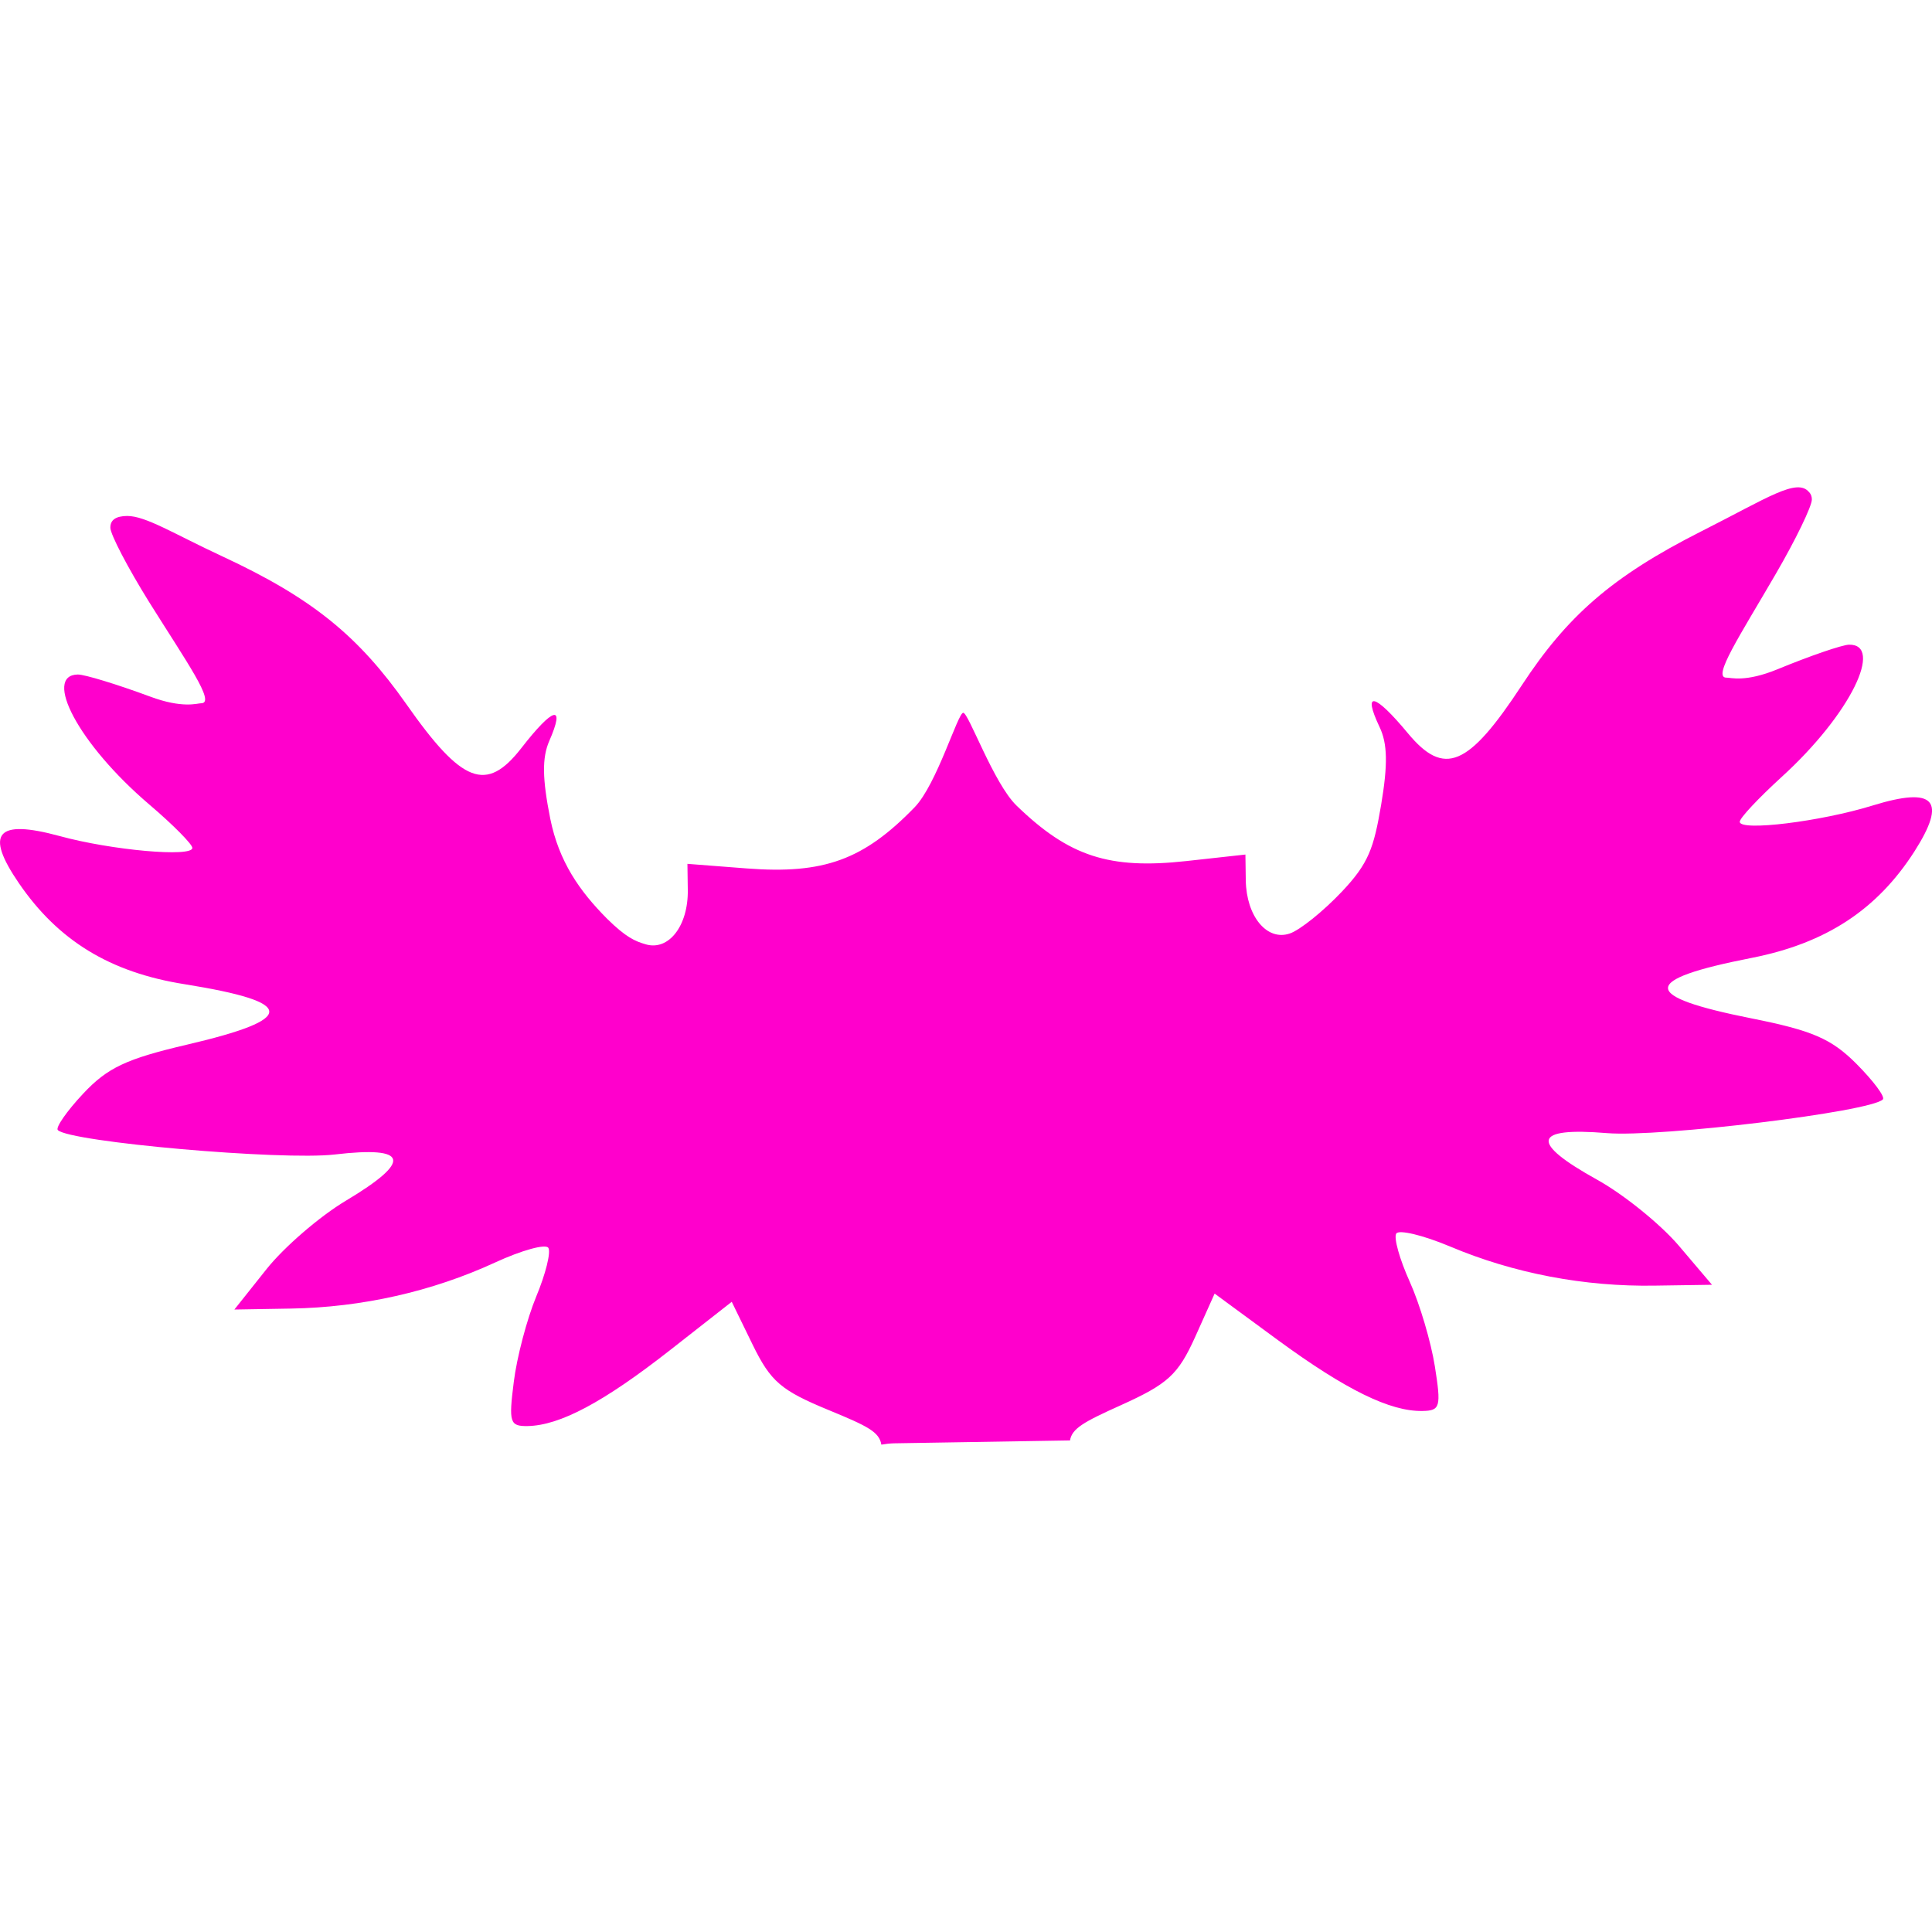 <svg xmlns="http://www.w3.org/2000/svg" width="16" height="16" version="1.1">
 <defs>
   <style id="current-color-scheme" type="text/css">
   .ColorScheme-Text { color: #ff00cc; } .ColorScheme-Highlight { color:#5294e2; }
  </style>
  <linearGradient id="arrongin" x1="0%" x2="0%" y1="0%" y2="100%">
   <stop offset="0%" style="stop-color:#dd9b44; stop-opacity:1"/>
   <stop offset="100%" style="stop-color:#ad6c16; stop-opacity:1"/>
  </linearGradient>
  <linearGradient id="aurora" x1="0%" x2="0%" y1="0%" y2="100%">
   <stop offset="0%" style="stop-color:#09D4DF; stop-opacity:1"/>
   <stop offset="100%" style="stop-color:#9269F4; stop-opacity:1"/>
  </linearGradient>
  <linearGradient id="cyberneon" x1="0%" x2="0%" y1="0%" y2="100%">
    <stop offset="0" style="stop-color:#0abdc6; stop-opacity:1"/>
    <stop offset="1" style="stop-color:#ea00d9; stop-opacity:1"/>
  </linearGradient>
  <linearGradient id="fitdance" x1="0%" x2="0%" y1="0%" y2="100%">
   <stop offset="0%" style="stop-color:#1AD6AB; stop-opacity:1"/>
   <stop offset="100%" style="stop-color:#329DB6; stop-opacity:1"/>
  </linearGradient>
  <linearGradient id="oomox" x1="0%" x2="0%" y1="0%" y2="100%">
   <stop offset="0%" style="stop-color:#efefe7; stop-opacity:1"/>
   <stop offset="100%" style="stop-color:#8f8f8b; stop-opacity:1"/>
  </linearGradient>
  <linearGradient id="rainblue" x1="0%" x2="0%" y1="0%" y2="100%">
   <stop offset="0%" style="stop-color:#00F260; stop-opacity:1"/>
   <stop offset="100%" style="stop-color:#0575E6; stop-opacity:1"/>
  </linearGradient>
  <linearGradient id="sunrise" x1="0%" x2="0%" y1="0%" y2="100%">
   <stop offset="0%" style="stop-color: #FF8501; stop-opacity:1"/>
   <stop offset="100%" style="stop-color: #FFCB01; stop-opacity:1"/>
  </linearGradient>
  <linearGradient id="telinkrin" x1="0%" x2="0%" y1="0%" y2="100%">
   <stop offset="0%" style="stop-color: #b2ced6; stop-opacity:1"/>
   <stop offset="100%" style="stop-color: #6da5b7; stop-opacity:1"/>
  </linearGradient>
  <linearGradient id="60spsycho" x1="0%" x2="0%" y1="0%" y2="100%">
   <stop offset="0%" style="stop-color: #df5940; stop-opacity:1"/>
   <stop offset="25%" style="stop-color: #d8d15f; stop-opacity:1"/>
   <stop offset="50%" style="stop-color: #e9882a; stop-opacity:1"/>
   <stop offset="100%" style="stop-color: #279362; stop-opacity:1"/>
  </linearGradient>
  <linearGradient id="90ssummer" x1="0%" x2="0%" y1="0%" y2="100%">
   <stop offset="0%" style="stop-color: #f618c7; stop-opacity:1"/>
   <stop offset="20%" style="stop-color: #94ffab; stop-opacity:1"/>
   <stop offset="50%" style="stop-color: #fbfd54; stop-opacity:1"/>
   <stop offset="100%" style="stop-color: #0f83ae; stop-opacity:1"/>
  </linearGradient>
 </defs>
 <path fill="currentColor" class="ColorScheme-Text" d="M 14.983 4.077 C 14.884 3.953 14.639 4.123 14.09 4.4 C 13.346 4.776 12.977 5.104 12.601 5.678 C 12.159 6.351 11.96 6.434 11.66 6.073 C 11.383 5.739 11.281 5.717 11.425 6.021 C 11.491 6.159 11.494 6.332 11.438 6.665 C 11.377 7.024 11.335 7.149 11.114 7.383 C 10.959 7.547 10.765 7.703 10.681 7.731 C 10.492 7.795 10.322 7.589 10.317 7.291 L 10.314 7.077 L 9.824 7.131 C 9.186 7.201 8.854 7.093 8.419 6.672 C 8.228 6.487 8.021 5.902 7.977 5.903 C 7.932 5.904 7.759 6.495 7.574 6.686 C 7.152 7.121 6.823 7.241 6.184 7.192 L 5.693 7.154 L 5.696 7.369 C 5.701 7.667 5.537 7.878 5.346 7.82 C 5.261 7.795 5.186 7.765 5.026 7.607 C 4.8 7.379 4.629 7.137 4.557 6.78 C 4.491 6.449 4.488 6.276 4.549 6.136 C 4.684 5.828 4.583 5.853 4.317 6.196 C 4.028 6.567 3.827 6.49 3.365 5.831 C 2.971 5.271 2.591 4.955 1.836 4.605 C 1.438 4.42 1.208 4.273 1.053 4.273 C 0.96 4.274 0.913 4.305 0.914 4.371 C 0.915 4.427 1.058 4.701 1.232 4.981 C 1.546 5.483 1.788 5.822 1.667 5.824 C 1.633 5.824 1.514 5.87 1.241 5.768 C 0.968 5.667 0.7 5.585 0.644 5.586 C 0.357 5.591 0.643 6.157 1.238 6.664 C 1.433 6.83 1.592 6.991 1.593 7.022 C 1.594 7.101 0.924 7.042 0.491 6.923 C -0.029 6.782 -0.128 6.899 0.157 7.315 C 0.481 7.788 0.909 8.053 1.53 8.151 C 2.458 8.3 2.463 8.438 1.546 8.652 C 1.046 8.769 0.89 8.842 0.688 9.058 C 0.552 9.203 0.458 9.339 0.479 9.359 C 0.581 9.458 2.333 9.612 2.772 9.561 C 3.386 9.489 3.416 9.614 2.864 9.944 C 2.648 10.073 2.351 10.329 2.206 10.512 L 1.941 10.845 L 2.411 10.837 C 2.997 10.827 3.578 10.696 4.099 10.456 C 4.32 10.354 4.519 10.299 4.541 10.334 C 4.564 10.368 4.519 10.55 4.441 10.737 C 4.364 10.923 4.28 11.241 4.255 11.444 C 4.212 11.782 4.222 11.812 4.37 11.81 C 4.637 11.805 4.997 11.613 5.543 11.186 L 6.06 10.781 L 6.233 11.136 C 6.383 11.443 6.468 11.515 6.866 11.679 C 7.187 11.811 7.282 11.859 7.299 11.964 C 7.333 11.958 7.368 11.954 7.403 11.953 L 8.86 11.929 C 8.86 11.93 8.86 11.93 8.861 11.93 C 8.878 11.83 8.972 11.777 9.281 11.638 C 9.673 11.461 9.756 11.385 9.897 11.074 L 10.059 10.713 L 10.587 11.101 C 11.146 11.51 11.513 11.69 11.779 11.685 C 11.928 11.683 11.936 11.652 11.883 11.316 C 11.851 11.114 11.758 10.799 11.675 10.615 C 11.592 10.431 11.541 10.252 11.563 10.216 C 11.584 10.181 11.785 10.229 12.009 10.323 C 12.538 10.546 13.122 10.657 13.707 10.647 L 14.178 10.64 L 13.903 10.316 C 13.751 10.138 13.447 9.892 13.227 9.77 C 12.666 9.459 12.692 9.333 13.308 9.384 C 13.748 9.42 15.494 9.207 15.593 9.105 C 15.614 9.084 15.515 8.952 15.375 8.811 C 15.167 8.602 15.008 8.534 14.506 8.434 C 13.583 8.25 13.583 8.114 14.506 7.933 C 15.121 7.812 15.544 7.535 15.854 7.052 C 16.126 6.626 16.023 6.512 15.508 6.671 C 15.078 6.804 14.409 6.886 14.408 6.806 C 14.407 6.775 14.563 6.61 14.752 6.437 C 15.332 5.91 15.6 5.334 15.313 5.339 C 15.257 5.34 14.991 5.431 14.722 5.542 C 14.452 5.653 14.333 5.611 14.298 5.612 C 14.177 5.614 14.407 5.268 14.705 4.755 C 14.871 4.47 15.006 4.191 15.005 4.136 C 15.005 4.113 14.998 4.093 14.983 4.076 L 14.983 4.077 Z"/>
</svg>
